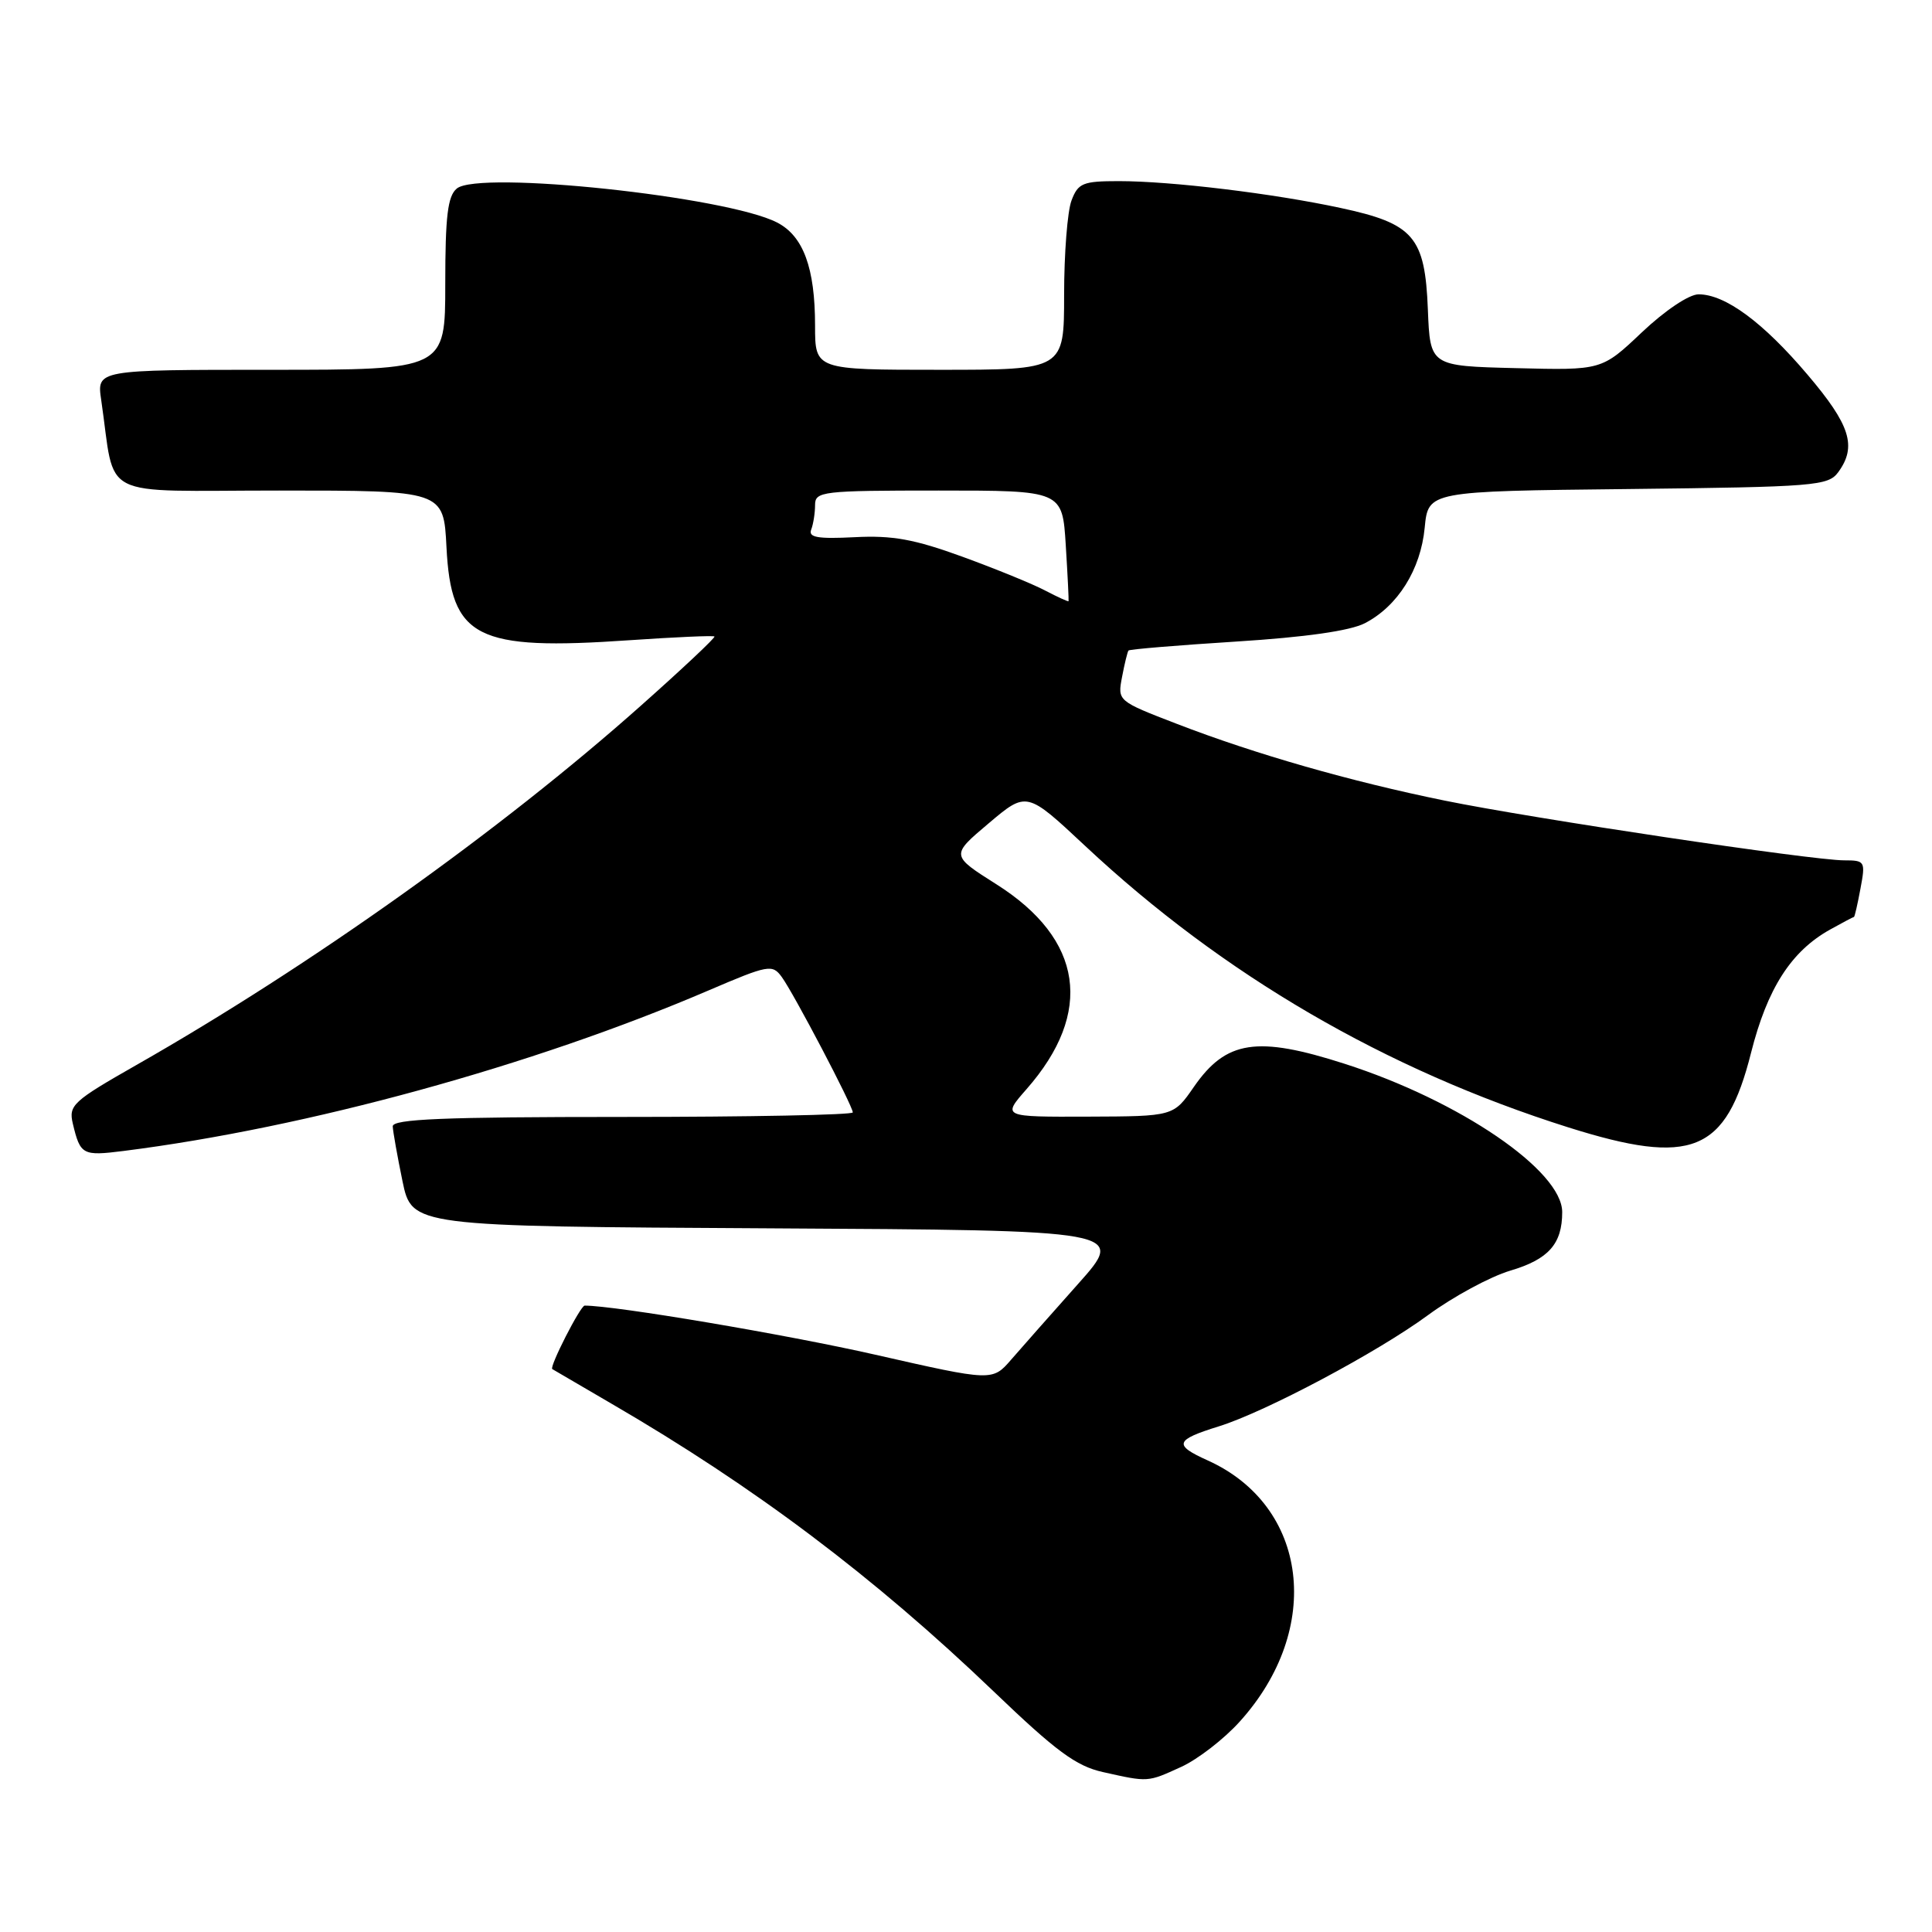 <?xml version="1.0" encoding="UTF-8" standalone="no"?>
<!DOCTYPE svg PUBLIC "-//W3C//DTD SVG 1.1//EN" "http://www.w3.org/Graphics/SVG/1.1/DTD/svg11.dtd" >
<svg xmlns="http://www.w3.org/2000/svg" xmlns:xlink="http://www.w3.org/1999/xlink" version="1.1" viewBox="0 0 256 256">
 <g >
 <path fill="currentColor"
d=" M 156.50 234.13 C 158.70 233.13 162.21 230.42 164.29 228.10 C 175.38 215.81 173.37 199.53 160.02 193.51 C 155.47 191.46 155.68 190.81 161.50 189.00 C 167.70 187.07 182.53 179.18 189.22 174.26 C 192.54 171.82 197.44 169.17 200.11 168.37 C 205.19 166.87 207.00 164.83 207.00 160.61 C 207.00 155.12 193.42 145.85 178.18 140.96 C 166.55 137.22 162.47 137.85 158.20 144.01 C 155.50 147.92 155.50 147.92 144.15 147.96 C 132.79 148.00 132.79 148.00 136.02 144.32 C 144.96 134.14 143.53 124.45 132.04 117.18 C 125.97 113.34 125.97 113.34 131.01 109.09 C 136.04 104.84 136.04 104.84 143.77 112.07 C 162.07 129.20 183.59 141.73 207.80 149.38 C 224.19 154.55 228.69 152.72 232.02 139.51 C 234.18 130.96 237.34 126.04 242.50 123.17 C 244.15 122.25 245.57 121.50 245.66 121.50 C 245.75 121.50 246.14 119.81 246.52 117.75 C 247.20 114.13 247.13 114.00 244.36 114.00 C 240.12 114.00 203.05 108.46 191.41 106.08 C 178.98 103.55 166.34 99.93 155.95 95.92 C 148.07 92.88 148.07 92.88 148.68 89.69 C 149.01 87.94 149.40 86.36 149.53 86.20 C 149.66 86.03 156.09 85.50 163.81 85.01 C 172.99 84.43 178.89 83.59 180.85 82.58 C 185.21 80.32 188.25 75.48 188.78 69.92 C 189.25 65.09 189.25 65.09 215.70 64.80 C 240.56 64.52 242.25 64.38 243.58 62.56 C 246.07 59.15 245.18 56.32 239.51 49.65 C 233.63 42.71 228.60 39.00 225.07 39.00 C 223.81 39.00 220.62 41.14 217.56 44.03 C 212.24 49.07 212.24 49.07 200.87 48.78 C 189.50 48.50 189.50 48.50 189.20 41.01 C 188.82 31.36 187.33 29.63 177.61 27.55 C 168.69 25.63 155.19 24.00 148.25 24.00 C 143.48 24.00 142.85 24.26 141.98 26.57 C 141.44 27.98 141.00 33.60 141.00 39.07 C 141.00 49.00 141.00 49.00 124.50 49.00 C 108.00 49.00 108.00 49.00 108.00 43.15 C 108.00 35.51 106.45 31.28 102.98 29.49 C 96.32 26.04 63.45 22.55 60.53 24.98 C 59.32 25.98 59.00 28.64 59.00 37.62 C 59.00 49.00 59.00 49.00 35.91 49.00 C 12.82 49.00 12.82 49.00 13.41 53.00 C 15.38 66.42 12.60 65.00 36.98 65.00 C 58.78 65.00 58.78 65.00 59.16 72.49 C 59.77 84.57 63.07 86.24 83.45 84.83 C 89.48 84.42 94.53 84.19 94.67 84.34 C 94.82 84.48 90.41 88.63 84.87 93.55 C 66.33 110.04 41.14 127.98 18.09 141.11 C 9.65 145.92 9.07 146.45 9.65 148.89 C 10.64 153.04 10.94 153.19 16.36 152.51 C 40.71 149.43 70.58 141.23 93.88 131.24 C 101.84 127.83 102.34 127.74 103.59 129.46 C 105.17 131.62 113.00 146.55 113.00 147.40 C 113.00 147.73 99.28 148.00 82.50 148.00 C 58.74 148.00 52.01 148.28 52.04 149.25 C 52.07 149.94 52.65 153.20 53.33 156.50 C 54.58 162.50 54.58 162.50 101.89 162.76 C 149.19 163.02 149.19 163.02 142.84 170.14 C 139.35 174.05 135.38 178.56 134.00 180.14 C 131.50 183.03 131.50 183.03 116.00 179.51 C 104.14 176.82 81.54 173.00 77.47 173.00 C 76.91 173.00 72.76 181.13 73.18 181.41 C 73.36 181.52 76.88 183.58 81.00 185.98 C 99.95 196.99 115.82 208.94 131.65 224.11 C 139.93 232.05 142.59 234.02 146.15 234.81 C 152.18 236.16 152.03 236.17 156.50 234.13 Z  M 138.51 78.26 C 136.87 77.39 131.92 75.37 127.53 73.77 C 121.16 71.45 118.25 70.92 113.25 71.18 C 108.34 71.43 107.08 71.21 107.49 70.17 C 107.77 69.44 108.00 67.97 108.00 66.92 C 108.00 65.11 108.90 65.00 124.39 65.00 C 140.77 65.00 140.77 65.00 141.22 72.25 C 141.47 76.24 141.63 79.57 141.59 79.66 C 141.54 79.75 140.16 79.12 138.51 78.26 Z "/>
</g>
</svg>